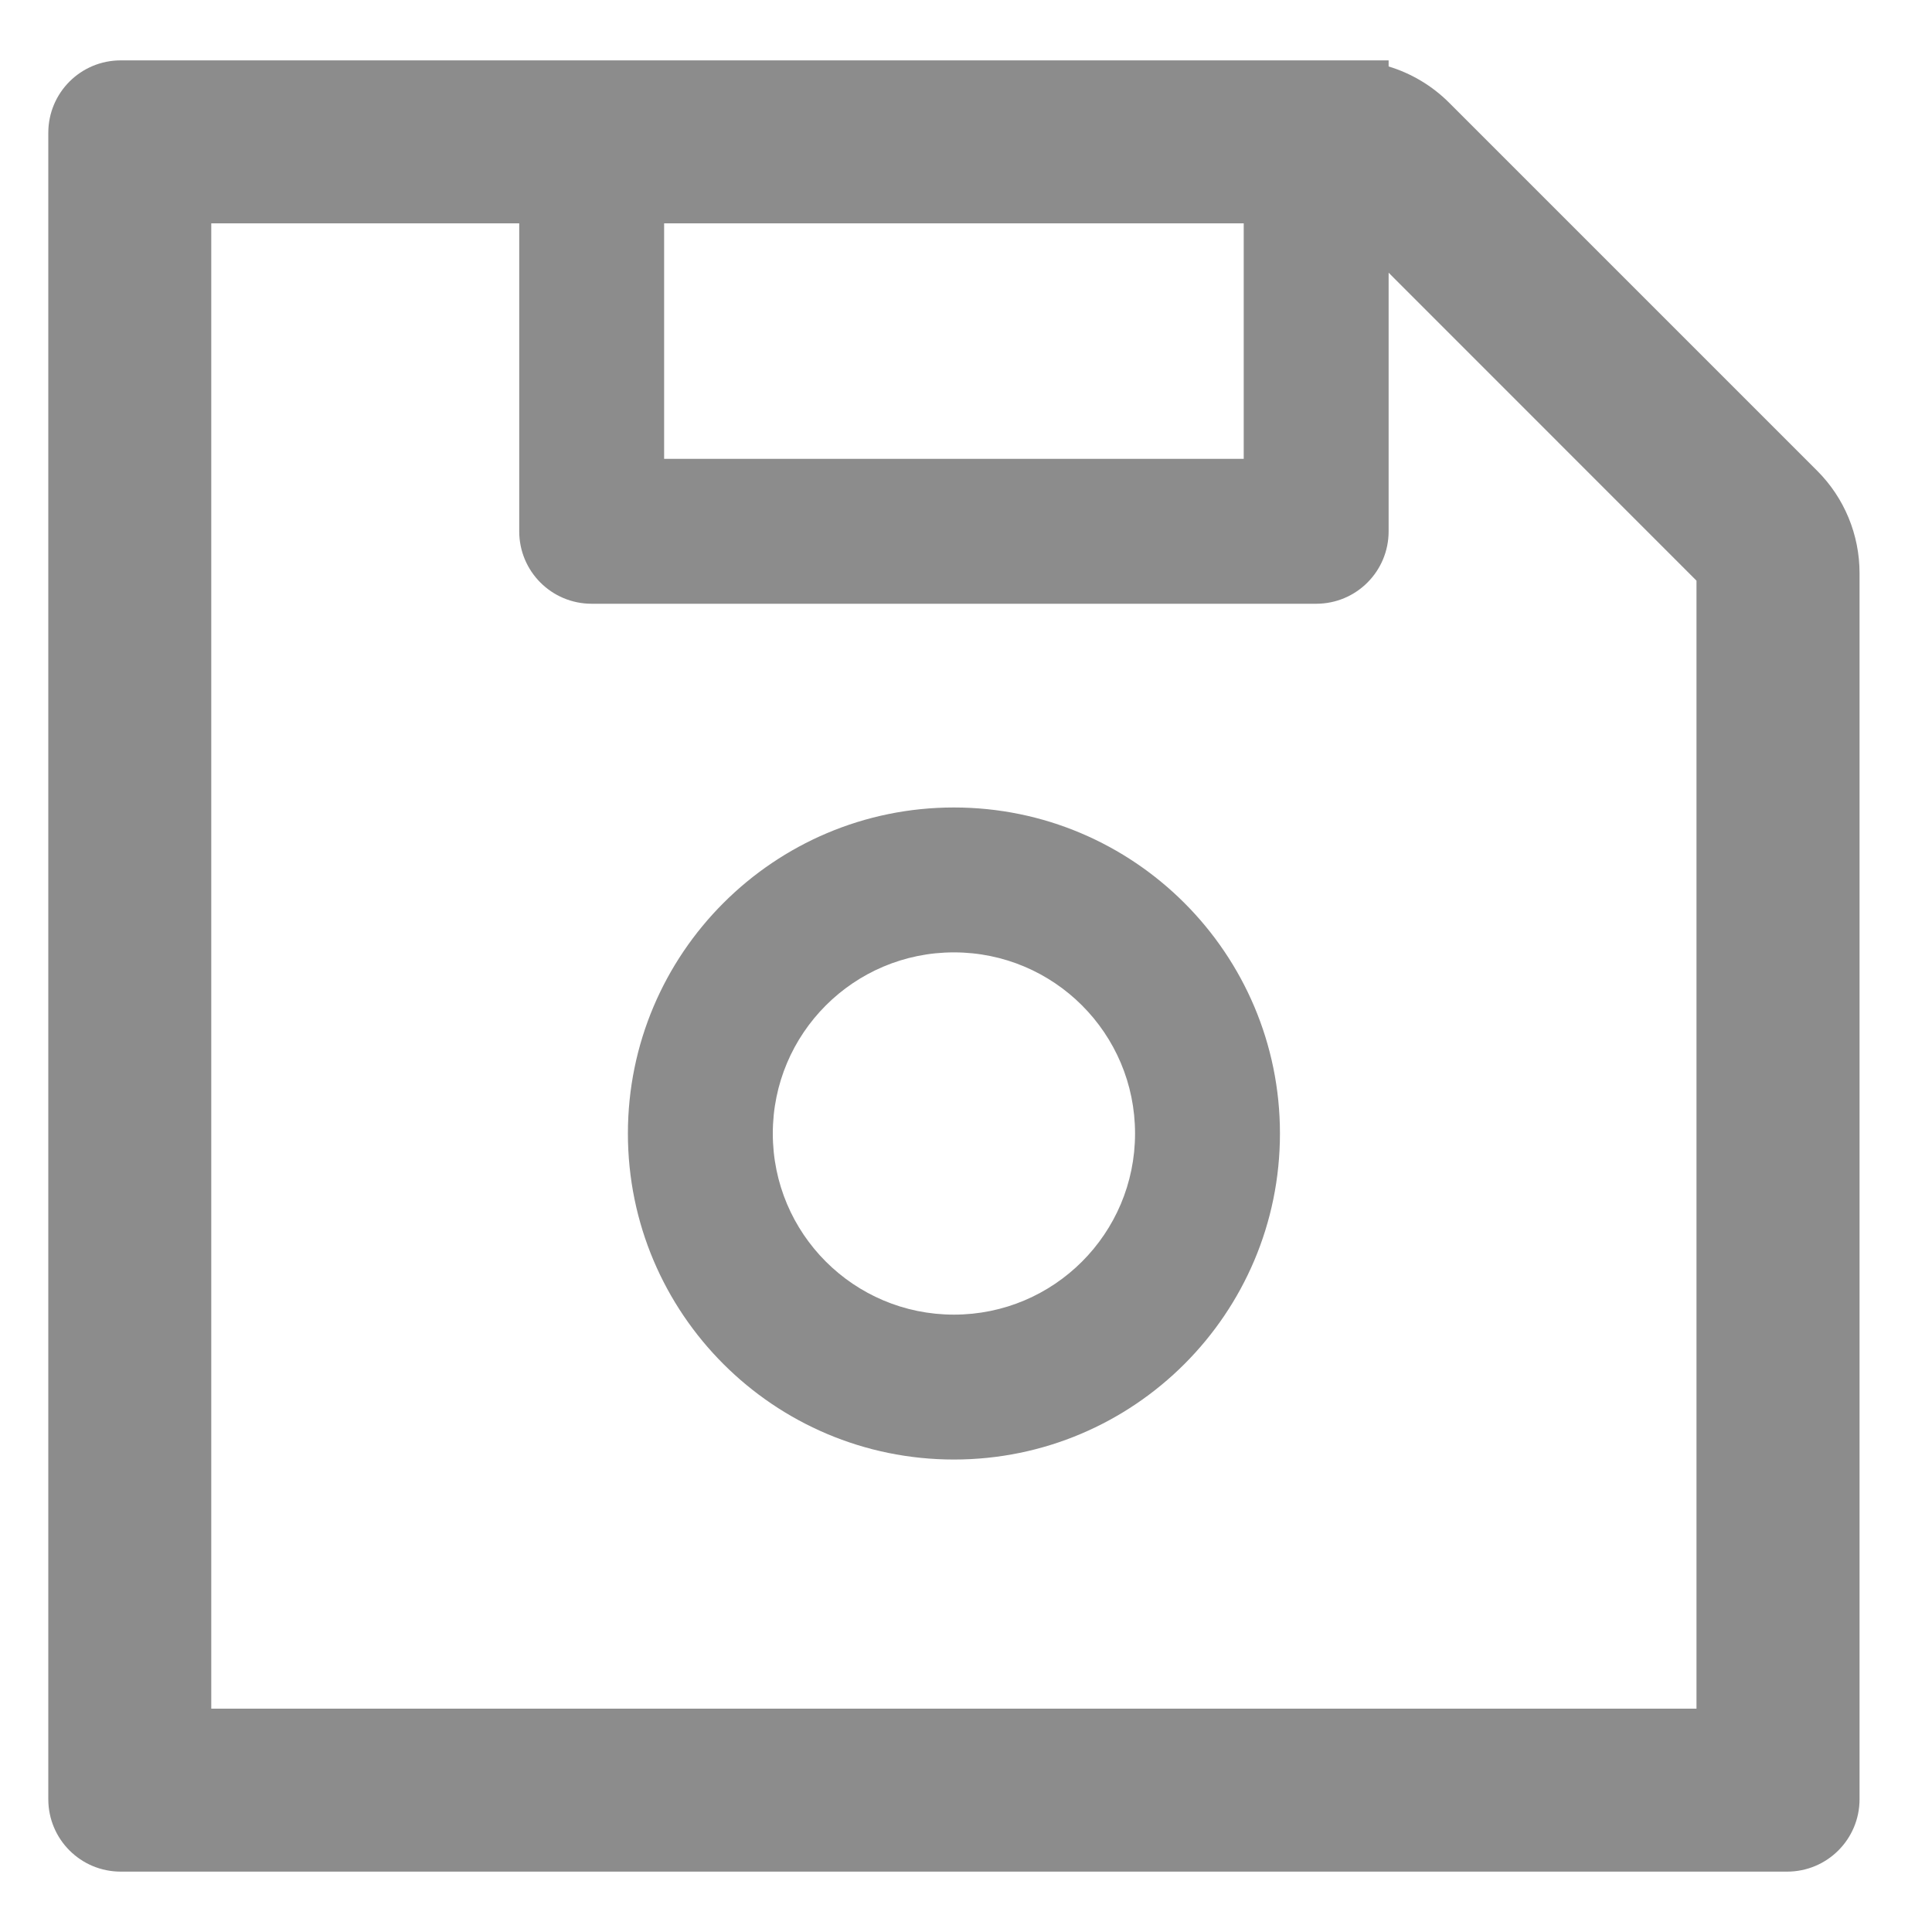 <svg width="20" height="20" viewBox="0 0 20 20" fill="none" xmlns="http://www.w3.org/2000/svg">
<path d="M18.812 4.874L15.001 1.063C14.825 0.887 14.609 0.759 14.375 0.688V0.625H1.25C0.835 0.625 0.5 0.96 0.5 1.375V18.625C0.5 19.04 0.835 19.375 1.25 19.375H18.5C18.915 19.375 19.25 19.04 19.25 18.625V5.934C19.25 5.535 19.093 5.155 18.812 4.874ZM6.875 2.312H12.875V4.75H6.875V2.312ZM17.562 17.688H2.187V2.312H5.375V5.5C5.375 5.915 5.71 6.25 6.125 6.25H13.625C14.04 6.25 14.375 5.915 14.375 5.5V2.823L17.562 6.011V17.688ZM9.875 8.359C8.012 8.359 6.5 9.871 6.5 11.734C6.5 13.598 8.012 15.109 9.875 15.109C11.738 15.109 13.25 13.598 13.25 11.734C13.25 9.871 11.738 8.359 9.875 8.359ZM9.875 13.609C8.839 13.609 8 12.77 8 11.734C8 10.698 8.839 9.859 9.875 9.859C10.911 9.859 11.75 10.698 11.75 11.734C11.75 12.77 10.911 13.609 9.875 13.609Z" fill="#8C8C8C"/>
</svg>
